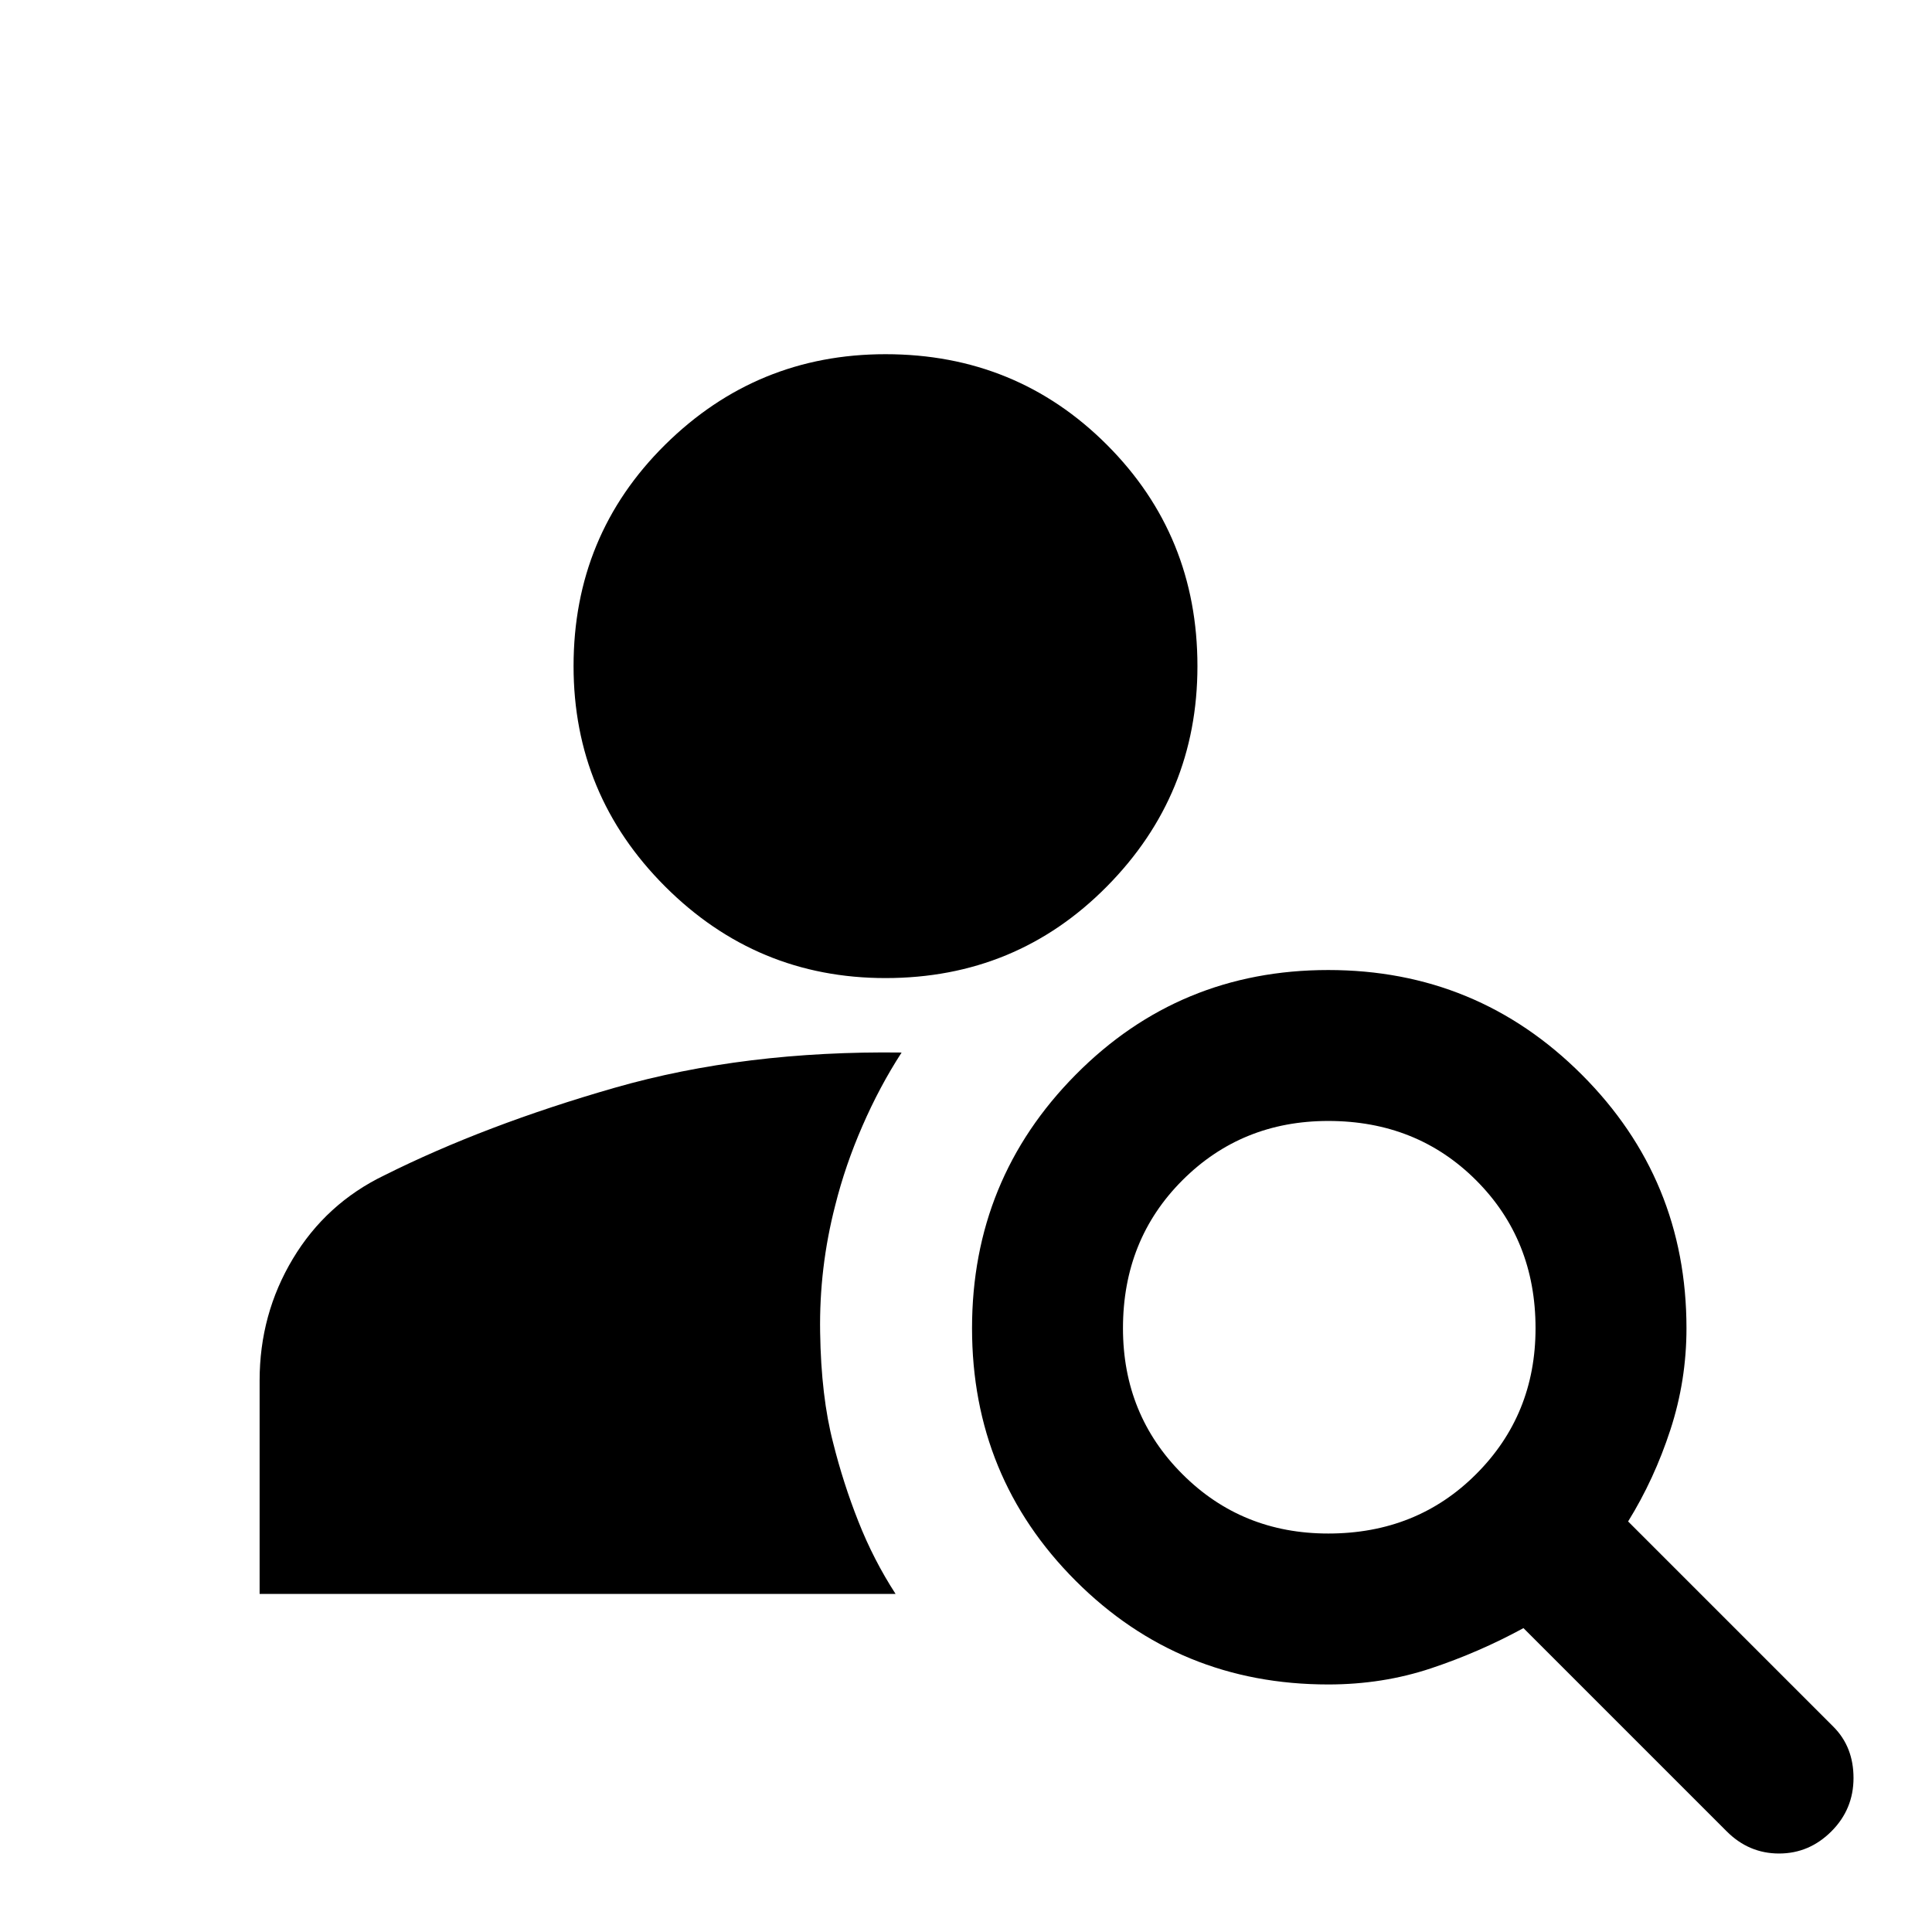 <svg xmlns="http://www.w3.org/2000/svg" height="24" width="24"><path d="M11 12.15Q9.4 12.15 8.262 11.012Q7.125 9.875 7.125 8.275Q7.125 6.65 8.262 5.525Q9.4 4.4 11 4.4Q12.625 4.4 13.75 5.525Q14.875 6.65 14.875 8.275Q14.875 9.875 13.75 11.012Q12.625 12.15 11 12.15ZM21.45 22.75 18.925 20.225Q18.375 20.525 17.775 20.725Q17.175 20.925 16.5 20.925Q14.65 20.925 13.363 19.638Q12.075 18.35 12.075 16.5Q12.075 14.65 13.363 13.35Q14.65 12.05 16.5 12.05Q18.35 12.05 19.65 13.35Q20.95 14.65 20.95 16.5Q20.95 17.15 20.75 17.762Q20.55 18.375 20.225 18.9L22.775 21.45Q23.025 21.7 23.025 22.087Q23.025 22.475 22.75 22.75Q22.475 23.025 22.1 23.025Q21.725 23.025 21.45 22.75ZM16.5 19.05Q17.6 19.05 18.337 18.312Q19.075 17.575 19.075 16.5Q19.075 15.4 18.337 14.662Q17.6 13.925 16.5 13.925Q15.425 13.925 14.688 14.662Q13.95 15.4 13.95 16.5Q13.95 17.575 14.688 18.312Q15.425 19.05 16.5 19.05ZM3.225 19.8V17.15Q3.225 16.325 3.638 15.637Q4.05 14.95 4.775 14.6Q6.025 13.975 7.638 13.512Q9.25 13.05 11.2 13.075Q10.925 13.5 10.713 13.988Q10.5 14.475 10.375 14.975Q10.175 15.75 10.188 16.55Q10.2 17.35 10.35 17.925Q10.475 18.425 10.663 18.9Q10.85 19.375 11.125 19.8Z"/></svg>
